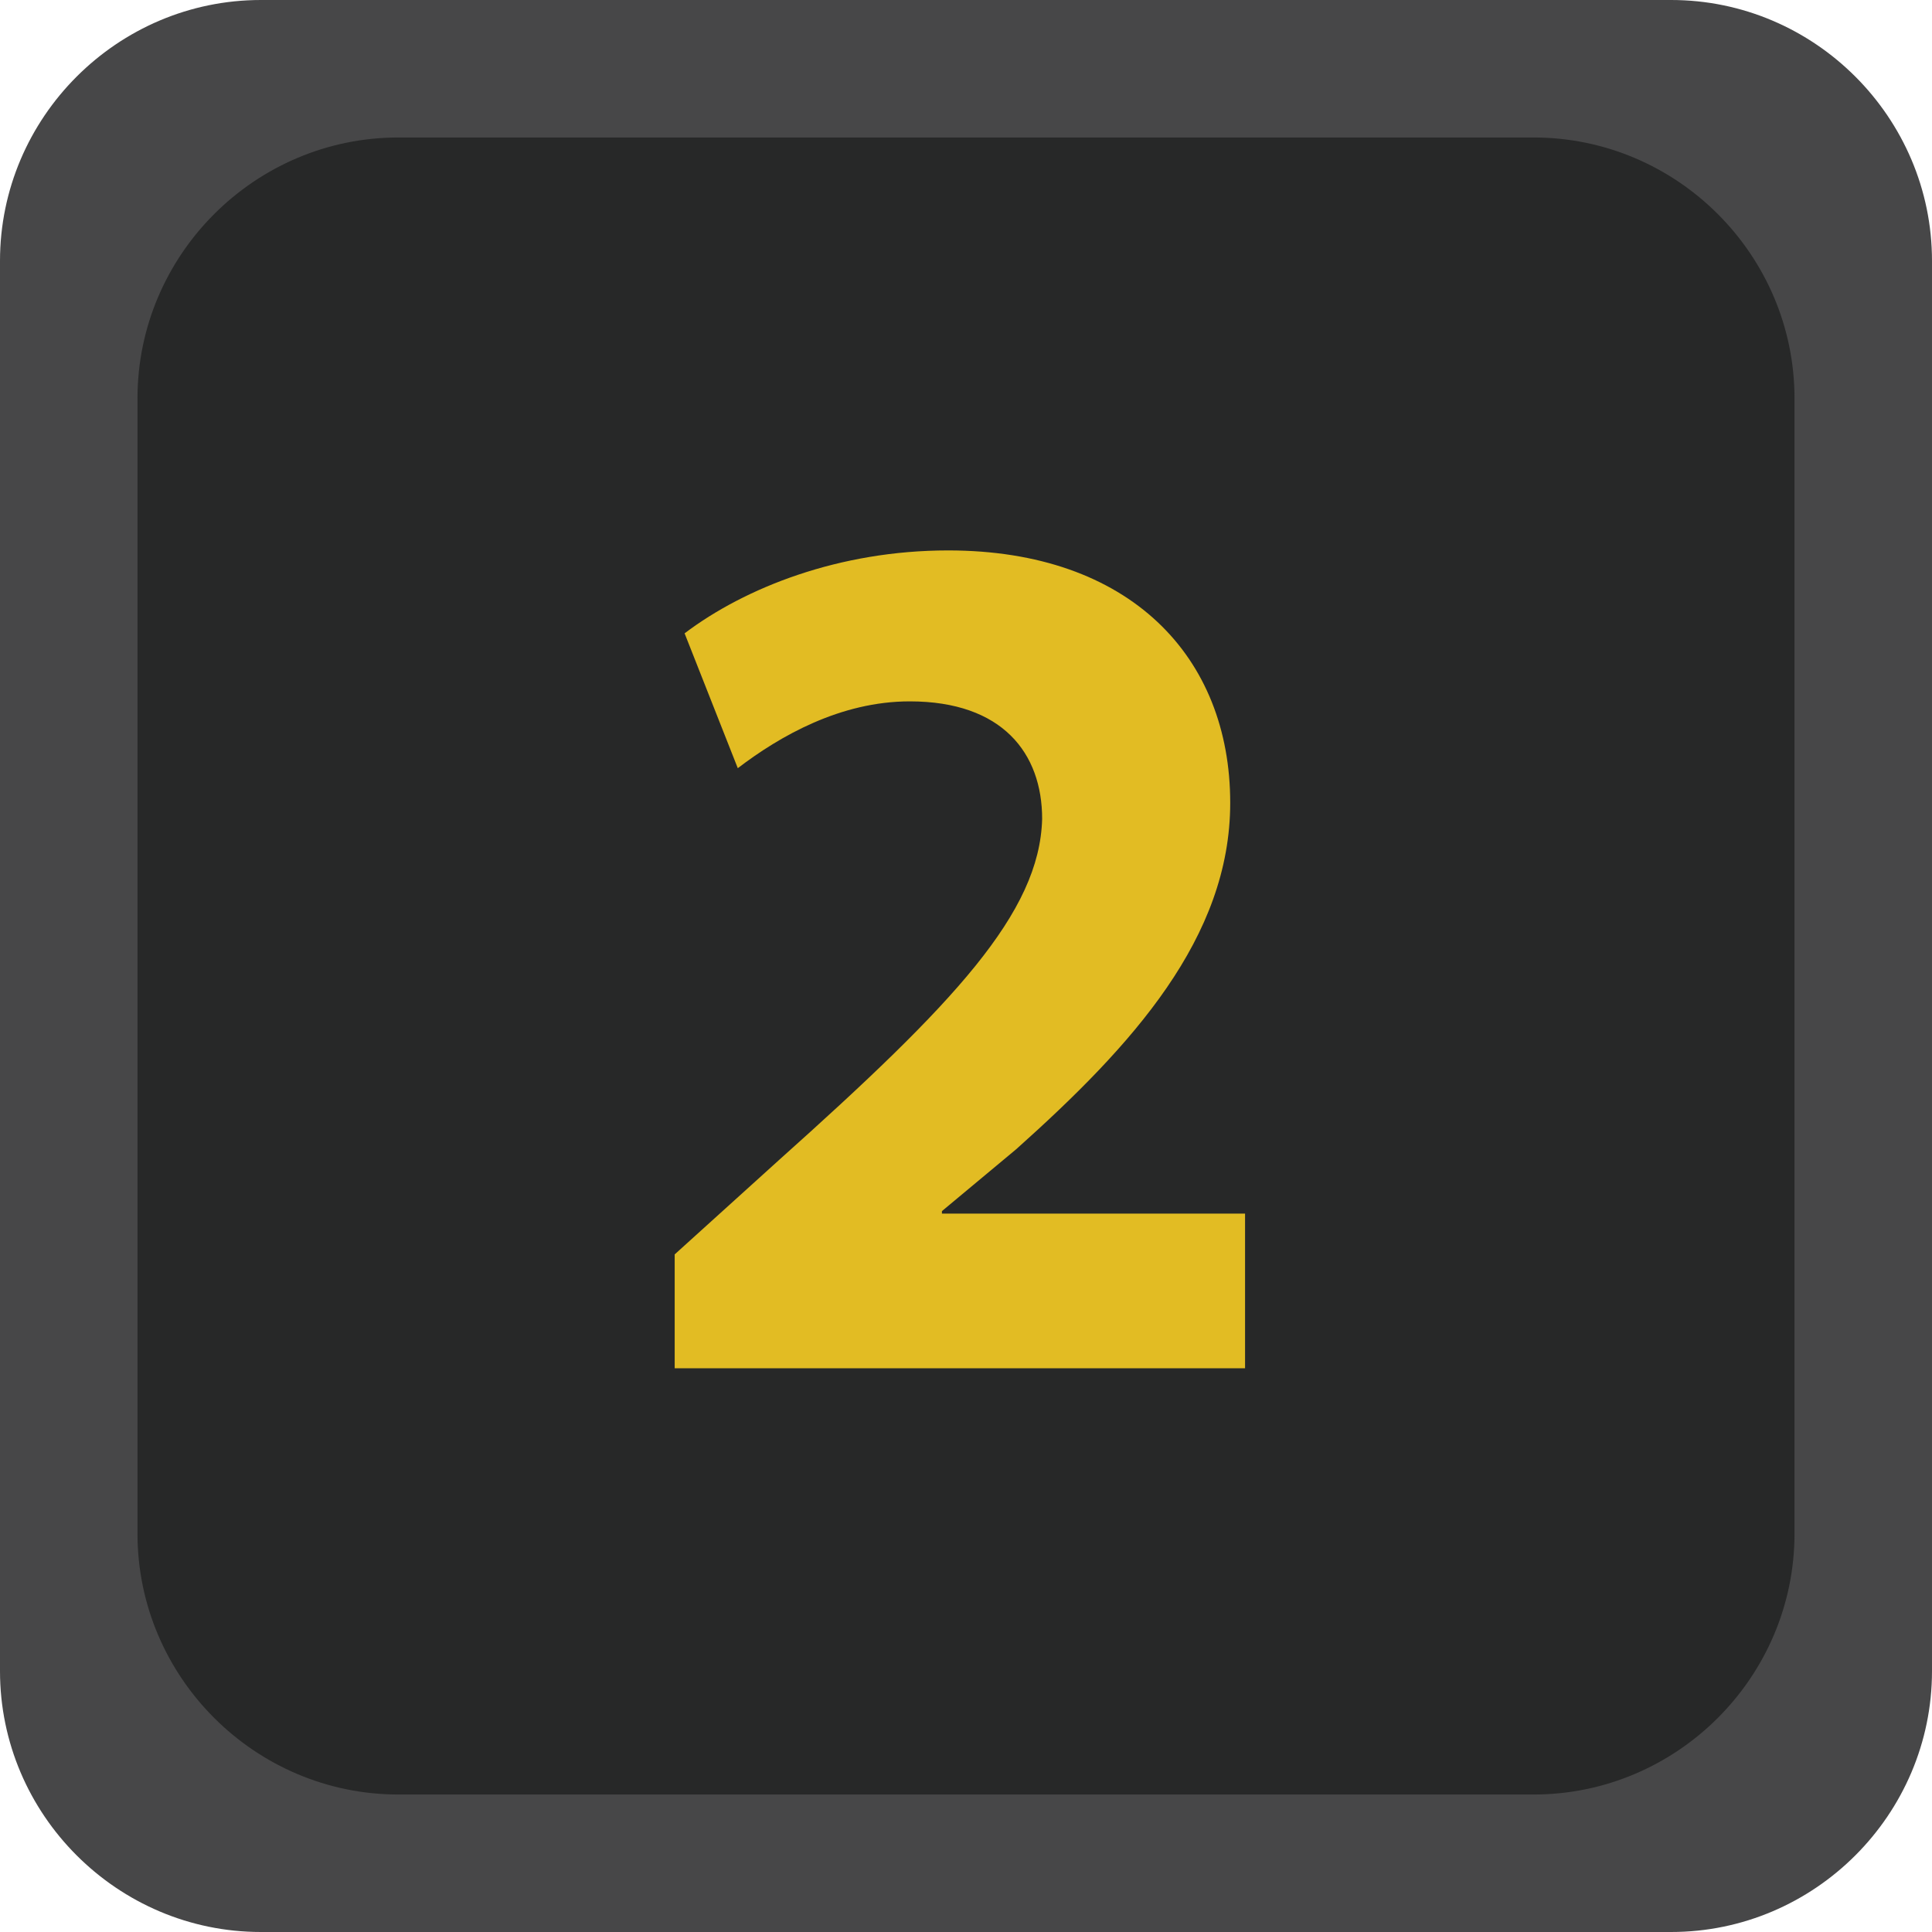 <?xml version="1.0" encoding="iso-8859-1"?>
<!--
Copyright (C) 2022 Marlon Engel

This program is free software: you can redistribute it and/or modify it under
the terms of the GNU Lesser General Public License as published by the Free
Software Foundation, either version 3 of the License, or (at your option) any
later version.

This program is distributed in the hope that it will be useful, but WITHOUT ANY
WARRANTY; without even the implied warranty of MERCHANTABILITY or FITNESS FOR A
PARTICULAR PURPOSE. See the GNU Lesser General Public License for more details.

You should have received a copy of the GNU Lesser General Public License along
with this program.  If not, see <http://www.gnu.org/licenses/>.
-->
<!-- Generator: Adobe Illustrator 26.4.0, SVG Export Plug-In . SVG Version: 6.00 Build 0)  -->
<svg version="1.1" xmlns="http://www.w3.org/2000/svg" xmlns:xlink="http://www.w3.org/1999/xlink" x="0px" y="0px"
	 viewBox="0 0 74.055 74.055" style="enable-background:new 0 0 74.055 74.055;" xml:space="preserve">
<g id="hd2_x5F_enabled">
	<path style="fill:#474748;" d="M64.055,74.055H10c-5.5,0-10-4.5-10-10V10C0,4.5,4.5,0,10,0h54.055c5.5,0,10,4.5,10,10v54.055
		C74.055,69.555,69.555,74.055,64.055,74.055z"/>
	<path style="fill:#272828;" d="M58.785,68.785H15.27c-5.5,0-10-4.5-10-10V15.27c0-5.5,4.5-10,10-10h43.515c5.5,0,10,4.5,10,10
		v43.515C68.785,64.285,64.285,68.785,58.785,68.785z"/>
	<g>
		<path style="fill:#E2BC23;" d="M25.861,52.445v-4.363l3.984-3.604c6.734-6.022,10.006-9.484,10.101-13.089
			c0-2.514-1.518-4.505-5.074-4.505c-2.655,0-4.979,1.328-6.592,2.561l-2.039-5.169c2.323-1.755,5.928-3.178,10.102-3.178
			c6.971,0,10.812,4.079,10.812,9.675c0,5.169-3.746,9.295-8.204,13.278l-2.846,2.372v0.095h11.619v5.928H25.861z"/>
	</g>
</g>
<g id="Layer_1">
</g>
</svg>
